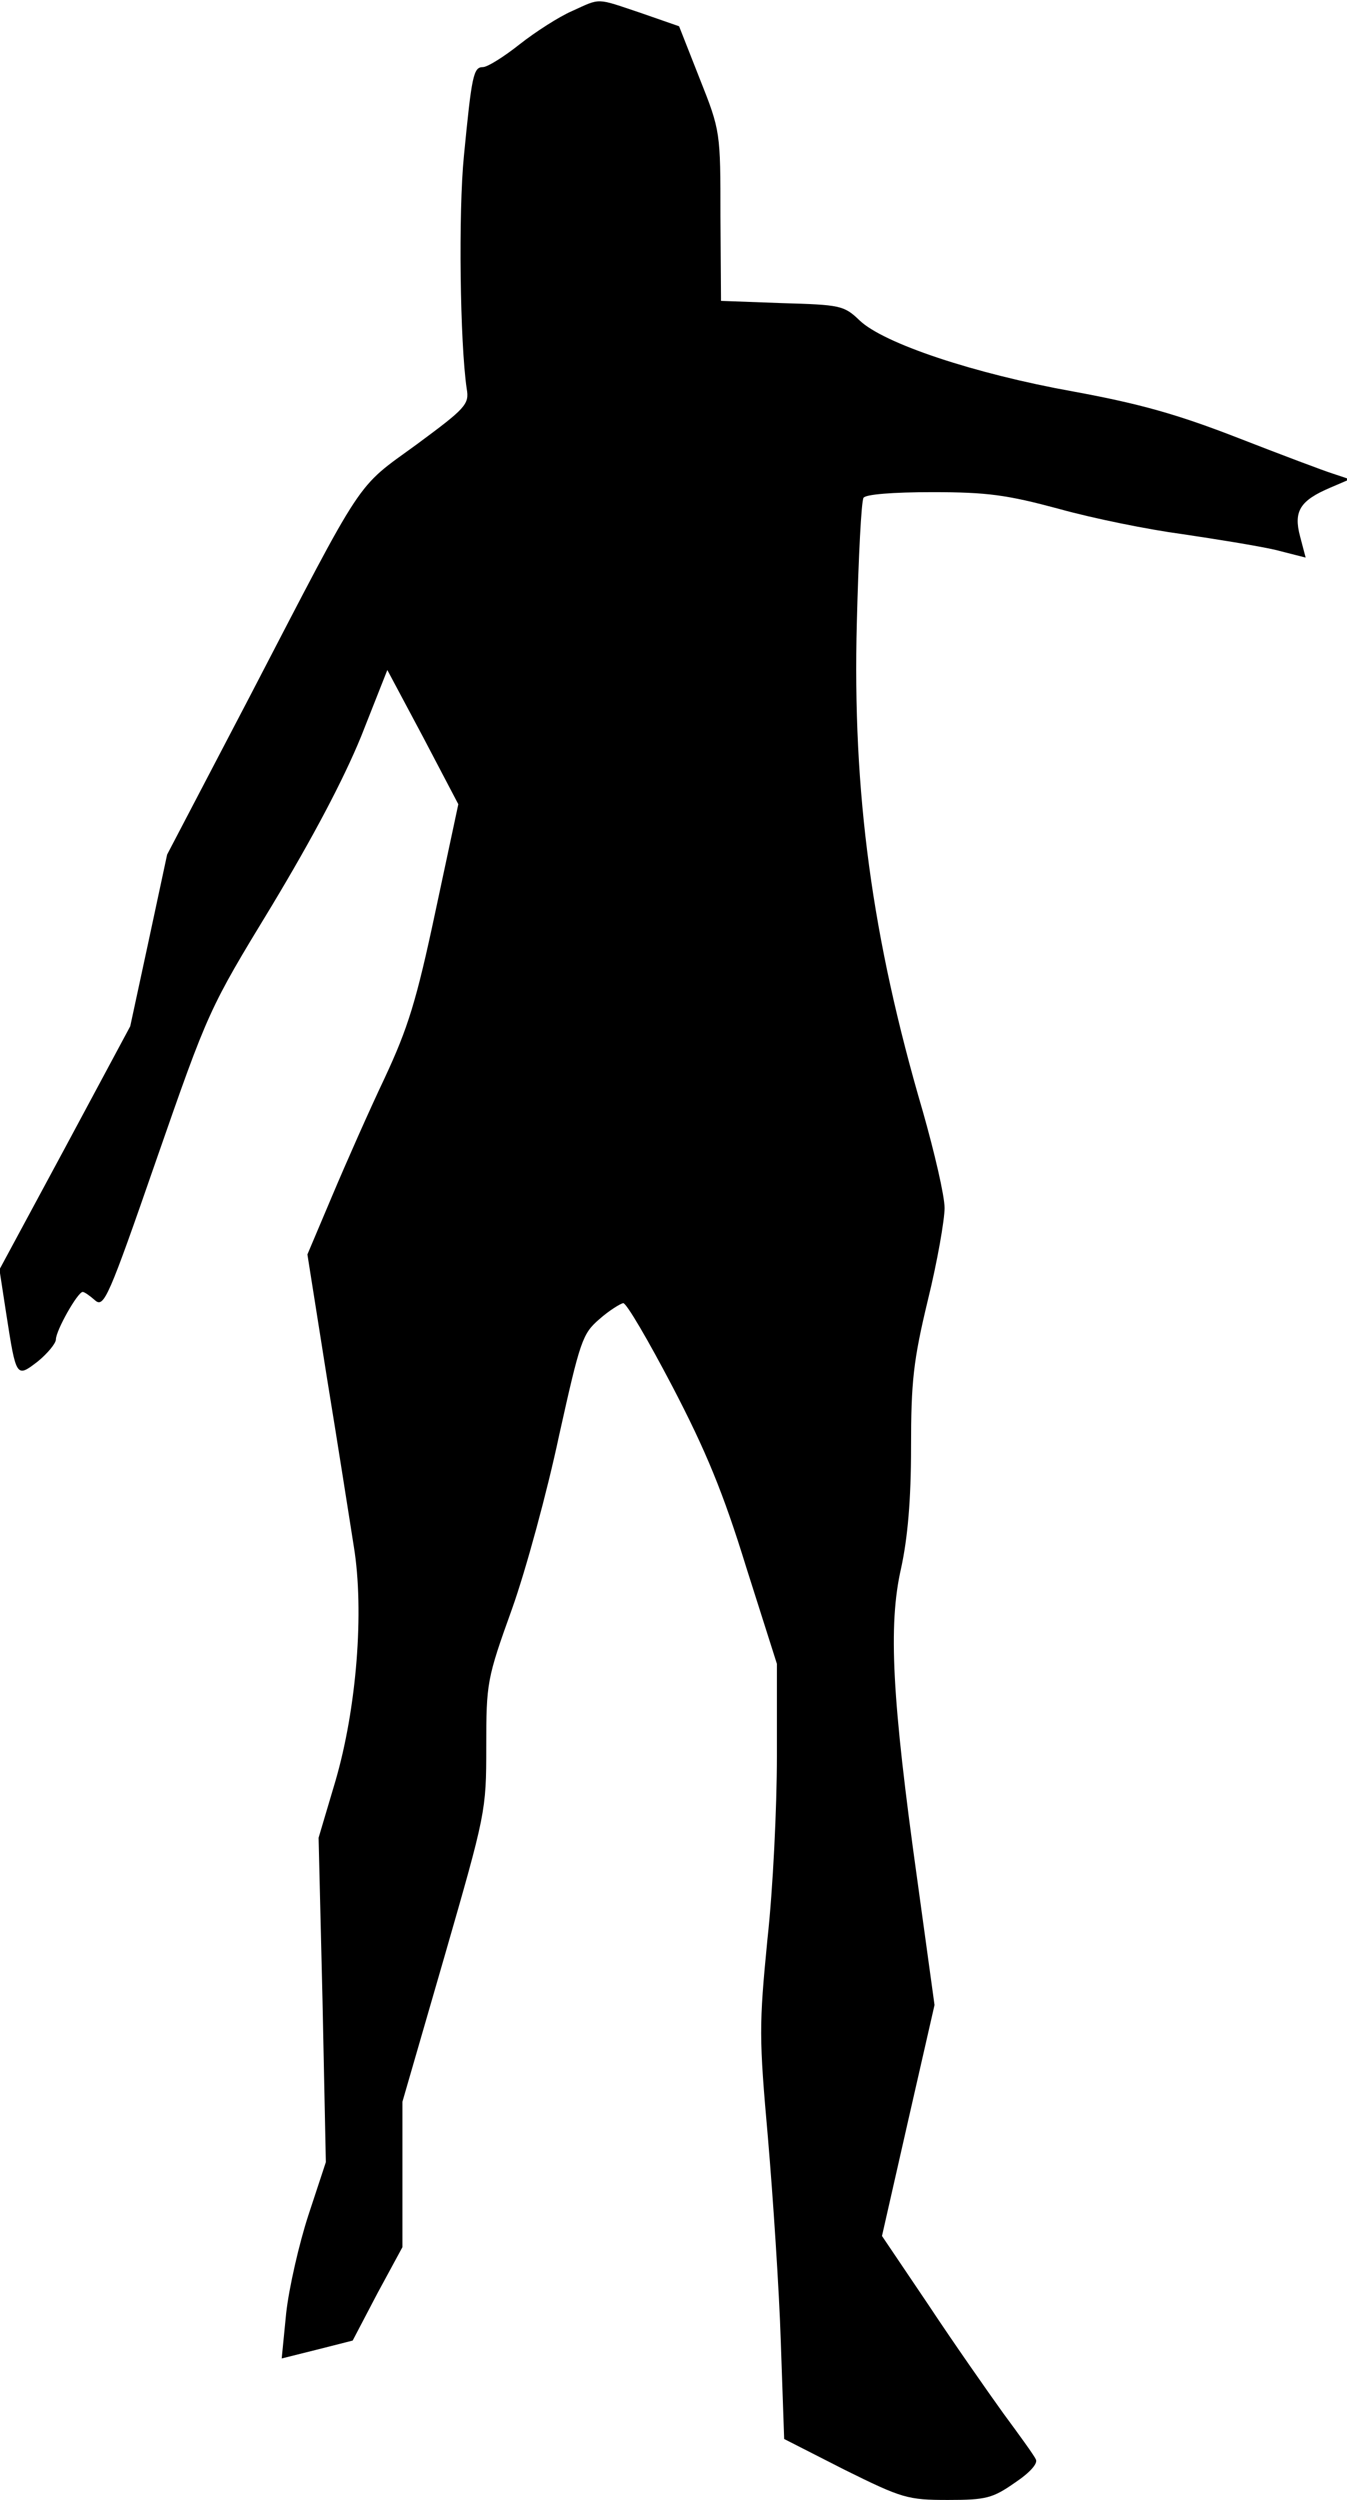 <?xml version="1.0" standalone="no"?>
<!DOCTYPE svg PUBLIC "-//W3C//DTD SVG 20010904//EN"
 "http://www.w3.org/TR/2001/REC-SVG-20010904/DTD/svg10.dtd">
<svg version="1.0" xmlns="http://www.w3.org/2000/svg"
 width="241pt" height="447pt" viewBox="0 0 241 447"
 preserveAspectRatio="xMidYMid meet">
<g transform="translate(0,447) scale(0.1,-0.1)"
fill="#000000" stroke="none">
<path fill="#000000" stroke="none" d="M1023 4450 c-23 -10 -65 -37 -93 -59
-29 -23 -58 -41 -66 -41 -17 0 -20 -15 -34 -159 -10 -101 -7 -334 5 -416 5
-28 -2 -35 -90 -100 -110 -80 -90 -50 -299 -452 l-147 -281 -33 -154 -33 -153
-117 -218 -117 -217 12 -78 c18 -116 18 -116 57 -86 17 14 32 32 32 39 0 16
39 85 48 85 3 0 13 -7 22 -15 16 -14 24 4 110 252 93 267 94 269 206 453 74
123 128 225 160 303 l47 119 64 -120 63 -120 -41 -192 c-34 -160 -49 -208 -91
-298 -28 -59 -70 -154 -94 -211 l-44 -104 35 -221 c20 -122 41 -257 48 -301
19 -116 5 -290 -33 -420 l-30 -101 7 -290 6 -290 -31 -94 c-17 -52 -35 -131
-40 -176 l-8 -81 64 16 63 16 44 84 45 83 0 130 0 130 75 259 c74 257 75 260
75 376 0 114 1 121 46 246 25 70 63 210 84 309 38 171 42 183 72 209 18 16 38
28 43 29 6 0 45 -67 88 -149 60 -115 91 -190 132 -323 l55 -173 0 -165 c0 -91
-7 -238 -17 -328 -15 -154 -15 -175 1 -355 9 -106 20 -270 23 -365 l6 -173
108 -55 c103 -51 113 -54 185 -54 68 0 80 3 120 31 27 18 42 35 37 42 -3 7
-30 44 -58 82 -28 39 -89 126 -134 194 l-83 123 47 207 47 206 -31 225 c-45
322 -52 454 -29 555 12 55 18 123 18 217 0 117 4 155 30 263 17 69 30 144 30
165 0 22 -18 99 -39 173 -91 310 -126 570 -118 874 3 117 8 217 12 223 4 6 52
10 123 10 99 0 134 -5 227 -30 61 -17 160 -37 220 -45 61 -9 135 -21 166 -28
l55 -14 -10 38 c-12 45 0 64 54 87 l35 15 -30 10 c-16 5 -93 34 -170 64 -108
42 -175 61 -295 83 -178 32 -339 86 -382 127 -28 27 -35 28 -139 31 l-109 4
-1 151 c0 151 0 153 -37 246 l-37 94 -69 24 c-81 27 -70 27 -123 3z"/>
</g>
</svg>
